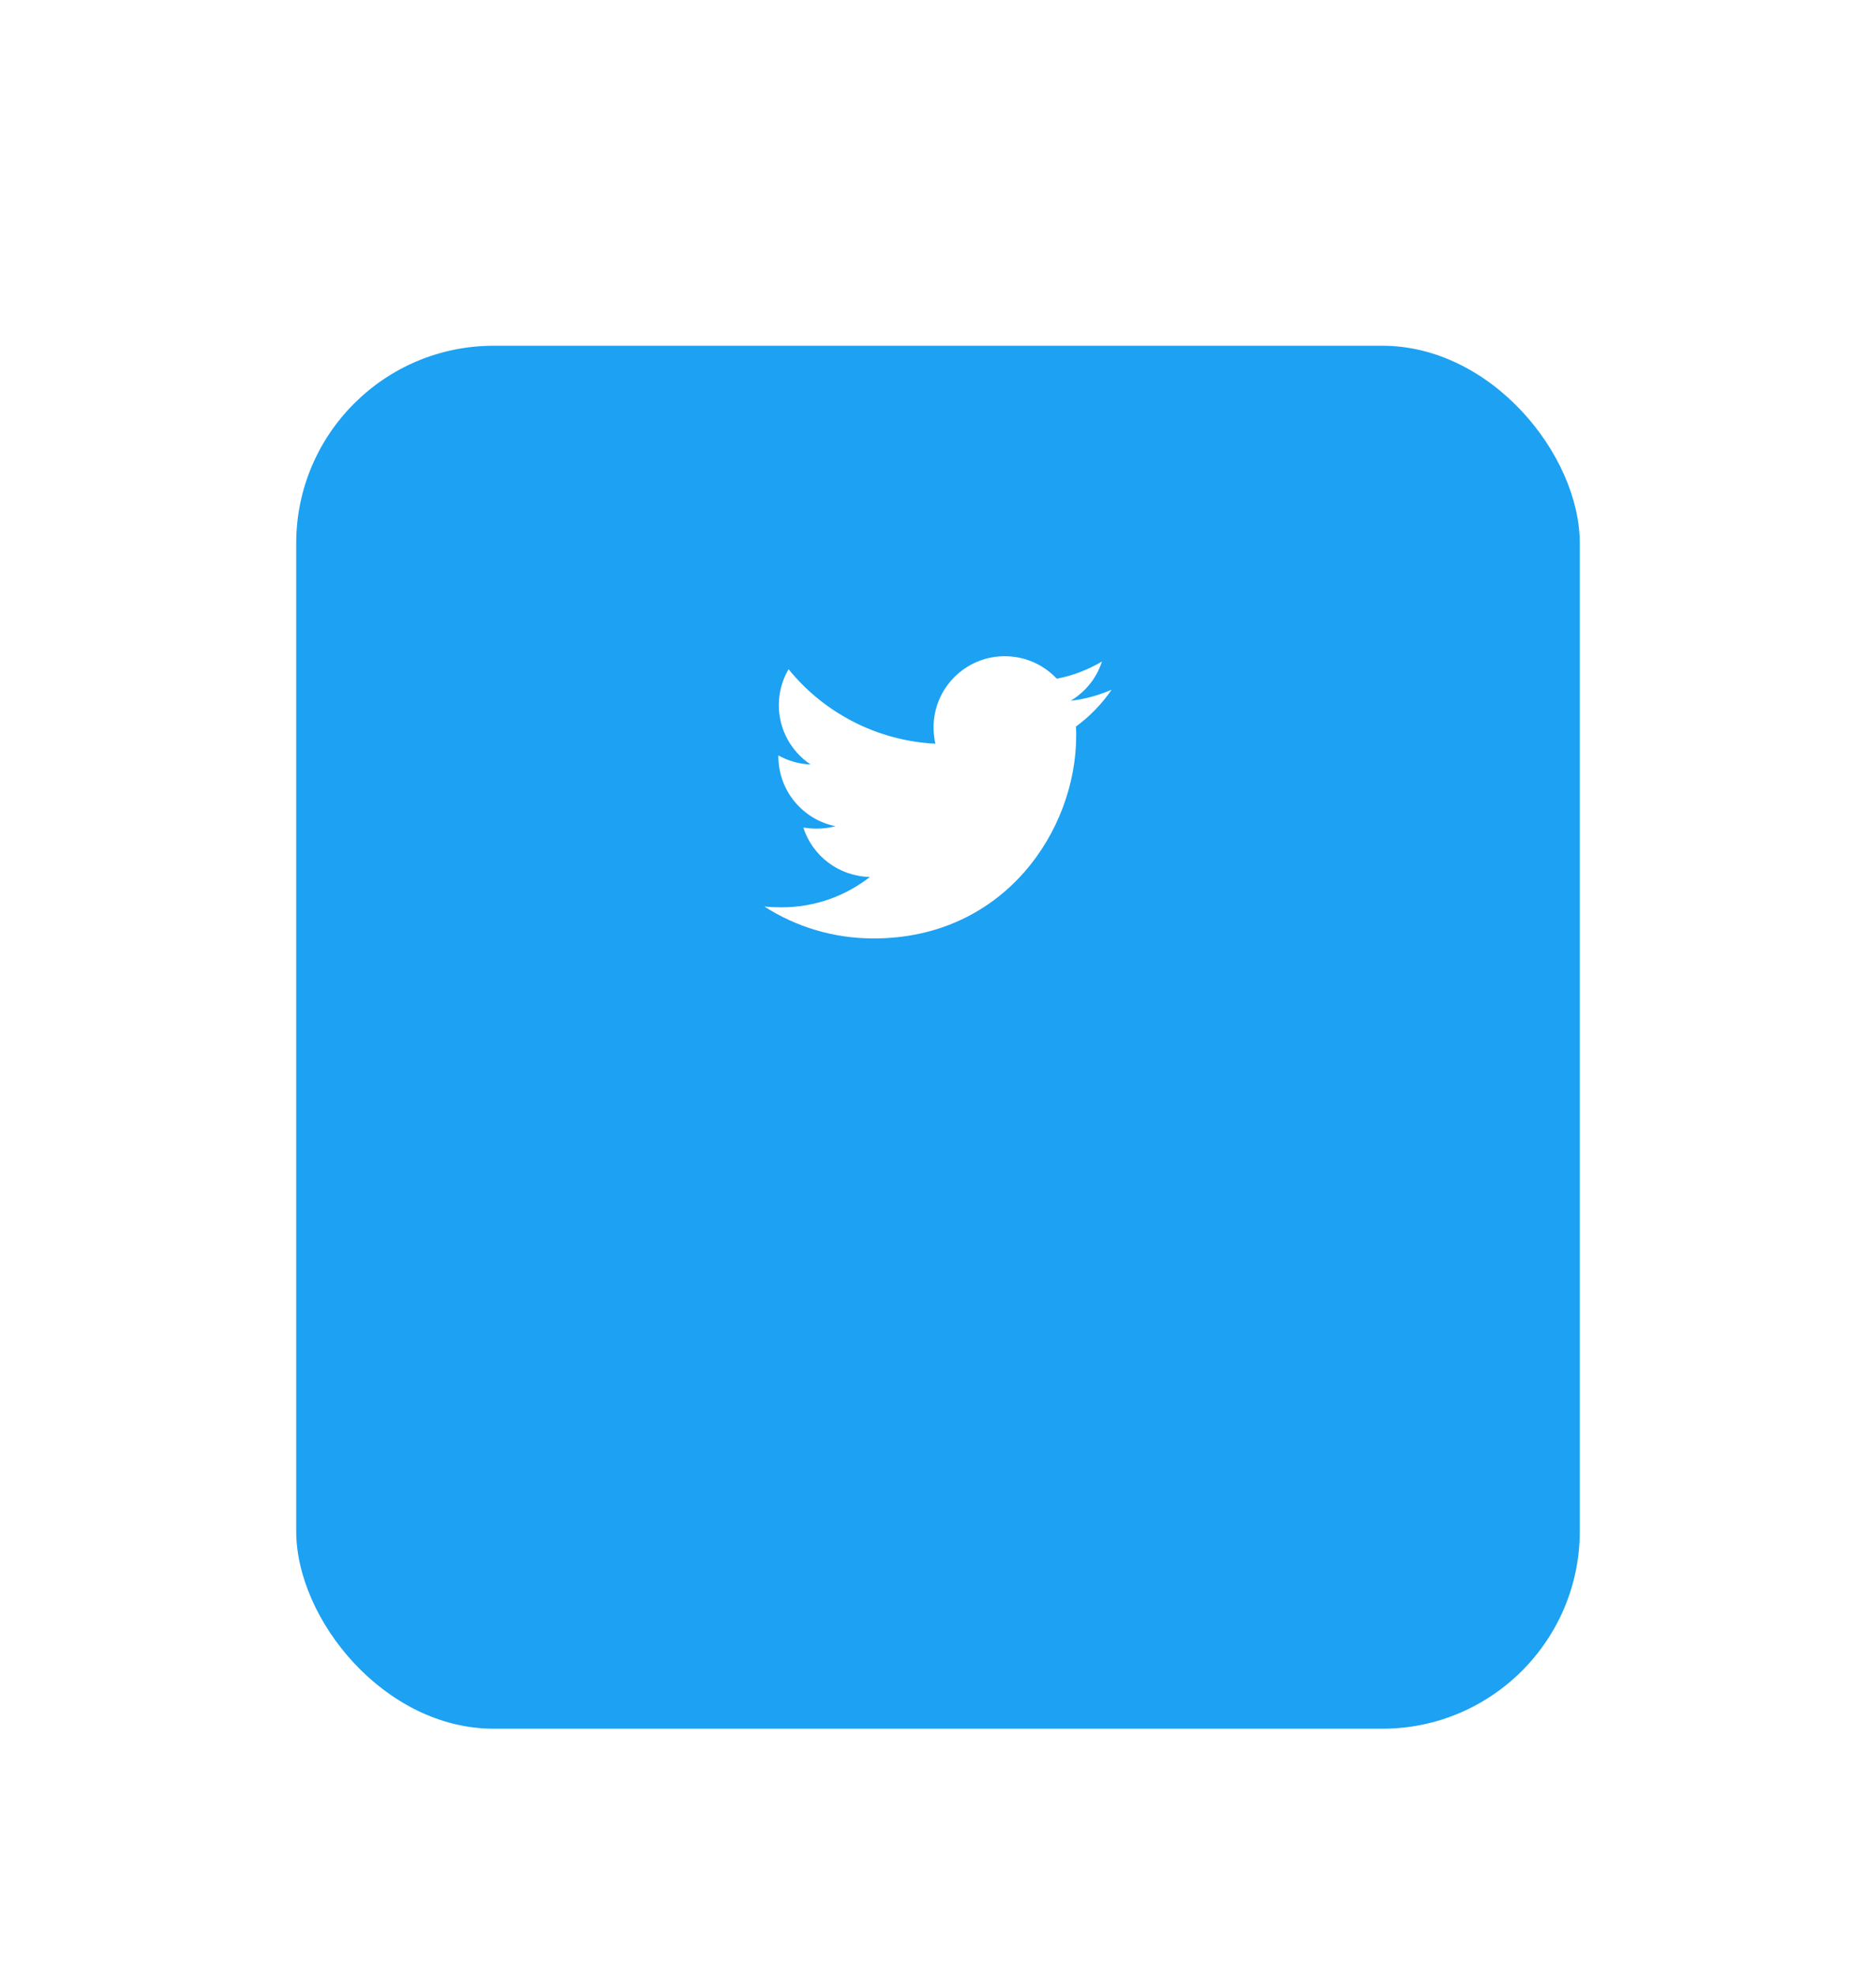 <svg width="38" height="40" viewBox="0 0 38 40" fill="none" xmlns="http://www.w3.org/2000/svg">
<g filter="url(#filter0_dd_10_1301)">
<rect x="6" y="2" width="26" height="28" rx="4" fill="#1DA1F2"/>
</g>
<path d="M22.517 13.964C22.258 14.076 21.977 14.156 21.687 14.188C21.986 14.009 22.214 13.728 22.321 13.393C22.044 13.558 21.732 13.679 21.406 13.741C21.142 13.46 20.767 13.286 20.352 13.286C19.553 13.286 18.91 13.933 18.91 14.728C18.91 14.839 18.924 14.951 18.946 15.058C17.749 14.995 16.683 14.424 15.973 13.549C15.848 13.763 15.776 14.009 15.776 14.277C15.776 14.777 16.031 15.219 16.419 15.478C16.183 15.469 15.959 15.402 15.767 15.295C15.767 15.299 15.767 15.308 15.767 15.312C15.767 16.013 16.263 16.594 16.924 16.728C16.803 16.759 16.674 16.777 16.544 16.777C16.45 16.777 16.361 16.768 16.272 16.755C16.455 17.326 16.986 17.741 17.62 17.755C17.124 18.143 16.504 18.37 15.83 18.37C15.709 18.37 15.598 18.366 15.482 18.353C16.12 18.763 16.879 19 17.696 19C20.348 19 21.799 16.804 21.799 14.897C21.799 14.835 21.799 14.772 21.794 14.71C22.075 14.505 22.321 14.25 22.517 13.964Z" fill="white"/>
<defs>
<filter id="filter0_dd_10_1301" x="0" y="0" width="38" height="40" filterUnits="userSpaceOnUse" color-interpolation-filters="sRGB">
<feFlood flood-opacity="0" result="BackgroundImageFix"/>
<feColorMatrix in="SourceAlpha" type="matrix" values="0 0 0 0 0 0 0 0 0 0 0 0 0 0 0 0 0 0 127 0" result="hardAlpha"/>
<feOffset dy="1"/>
<feGaussianBlur stdDeviation="1.5"/>
<feColorMatrix type="matrix" values="0 0 0 0 0 0 0 0 0 0 0 0 0 0 0 0 0 0 0.08 0"/>
<feBlend mode="normal" in2="BackgroundImageFix" result="effect1_dropShadow_10_1301"/>
<feColorMatrix in="SourceAlpha" type="matrix" values="0 0 0 0 0 0 0 0 0 0 0 0 0 0 0 0 0 0 127 0" result="hardAlpha"/>
<feOffset dy="4"/>
<feGaussianBlur stdDeviation="3"/>
<feColorMatrix type="matrix" values="0 0 0 0 0.196 0 0 0 0 0.196 0 0 0 0 0.365 0 0 0 0.11 0"/>
<feBlend mode="normal" in2="effect1_dropShadow_10_1301" result="effect2_dropShadow_10_1301"/>
<feBlend mode="normal" in="SourceGraphic" in2="effect2_dropShadow_10_1301" result="shape"/>
</filter>
</defs>
</svg>
